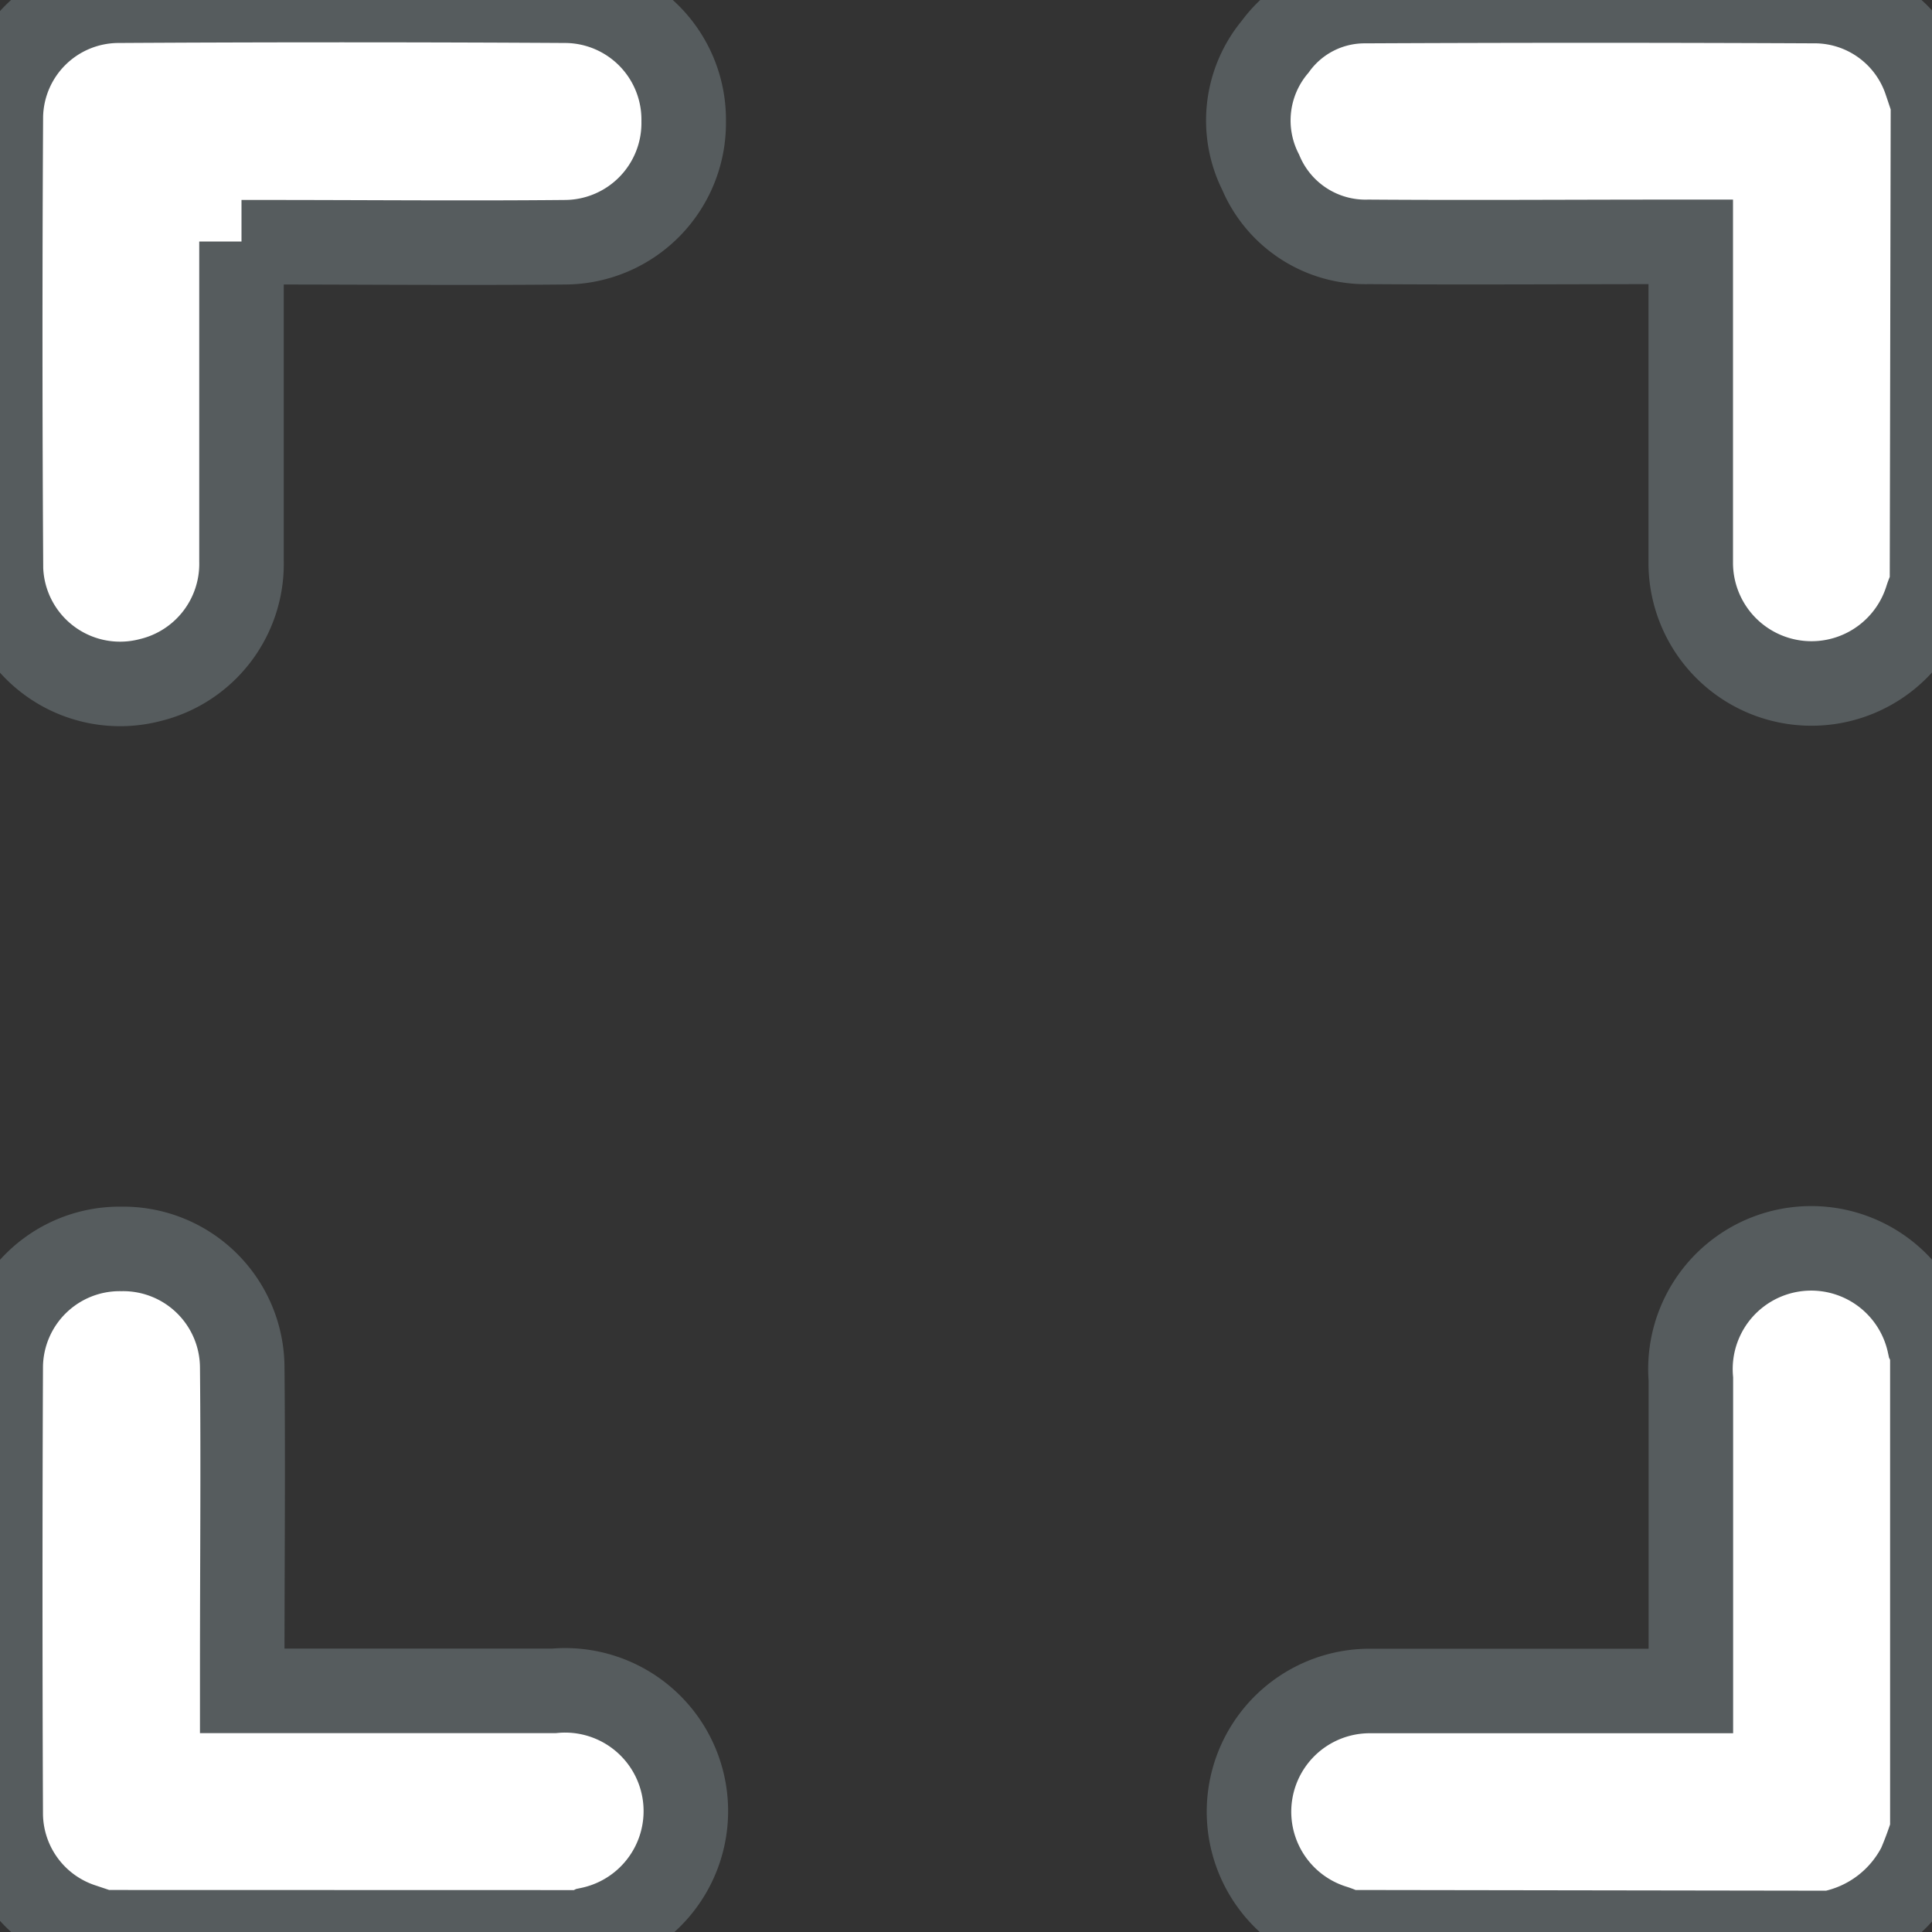 <svg id="Group_1713" data-name="Group 1713" xmlns="http://www.w3.org/2000/svg" xmlns:xlink="http://www.w3.org/1999/xlink" width="16" height="16.003" viewBox="0 0 16 16.003">
  <rect x="0" y="0" width="16" height="16.003" fill="#333333" stroke="none"/>
  <defs>
    <clipPath id="clip-path">
      <rect id="Rectangle_1656" data-name="Rectangle 1656" width="16" height="16.003" fill="#fff" stroke="#565c5e" stroke-width="0.7"/>
    </clipPath>
  </defs>
  <g id="Group_1712" data-name="Group 1712" clip-path="url(#clip-path)">
    <path id="Path_2232" data-name="Path 2232" d="M.886,253.468l-.161-.054a.98.98,0,0,1-.68-.917q-.008-1.859,0-3.718a.985.985,0,0,1,1-.97.986.986,0,0,1,1,.974c.008.833,0,1.666,0,2.5,0,.056,0,.113,0,.186H4.626a1,1,0,0,1,.3,1.974.15.15,0,0,0-.037.026Z" transform="translate(-0.039 -237.466)" fill="#fff" stroke="#565c5e" stroke-width="0.7"/>
    <path id="Path_2233" data-name="Path 2233" d="M253.265,4.877c-.015.038-.032.074-.044.113a1,1,0,0,1-1.954-.294c0-.823,0-1.645,0-2.468V2.033H251.1c-.833,0-1.666.006-2.5,0a.942.942,0,0,1-.894-.575.951.951,0,0,1,.12-1.042.914.914,0,0,1,.74-.377q1.874-.009,3.748,0a.971.971,0,0,1,.9.665c.02.058.039.117.059.175Z" transform="translate(-237.265 -0.03)" fill="#fff" stroke="#565c5e" stroke-width="0.7"/>
    <path id="Path_2234" data-name="Path 2234" d="M248.521,253.377c-.038-.015-.074-.032-.113-.044a1,1,0,0,1,.292-1.954c.832,0,1.665,0,2.5,0h.167v-.183q0-1.2,0-2.4a1,1,0,0,1,1.974-.294.151.151,0,0,0,.026.037v4a3.024,3.024,0,0,1-.106.287,1.056,1.056,0,0,1-.737.557Z" transform="translate(-237.364 -237.375)" fill="#fff" stroke="#565c5e" stroke-width="0.7"/>
    <path id="Path_2235" data-name="Path 2235" d="M2,2C2,2.9,2,3.776,2,4.65a.99.99,0,0,1-.76.983A.987.987,0,0,1,.008,4.712C0,3.462,0,2.212.007.962A.976.976,0,0,1,.972.006q1.859-.011,3.718,0a.985.985,0,0,1,.972,1,.987.987,0,0,1-.974,1c-.833.008-1.666,0-2.5,0H2" transform="translate(0 0)" fill="#fff" stroke="#565c5e" stroke-width="0.7"/>
  </g>
</svg>
